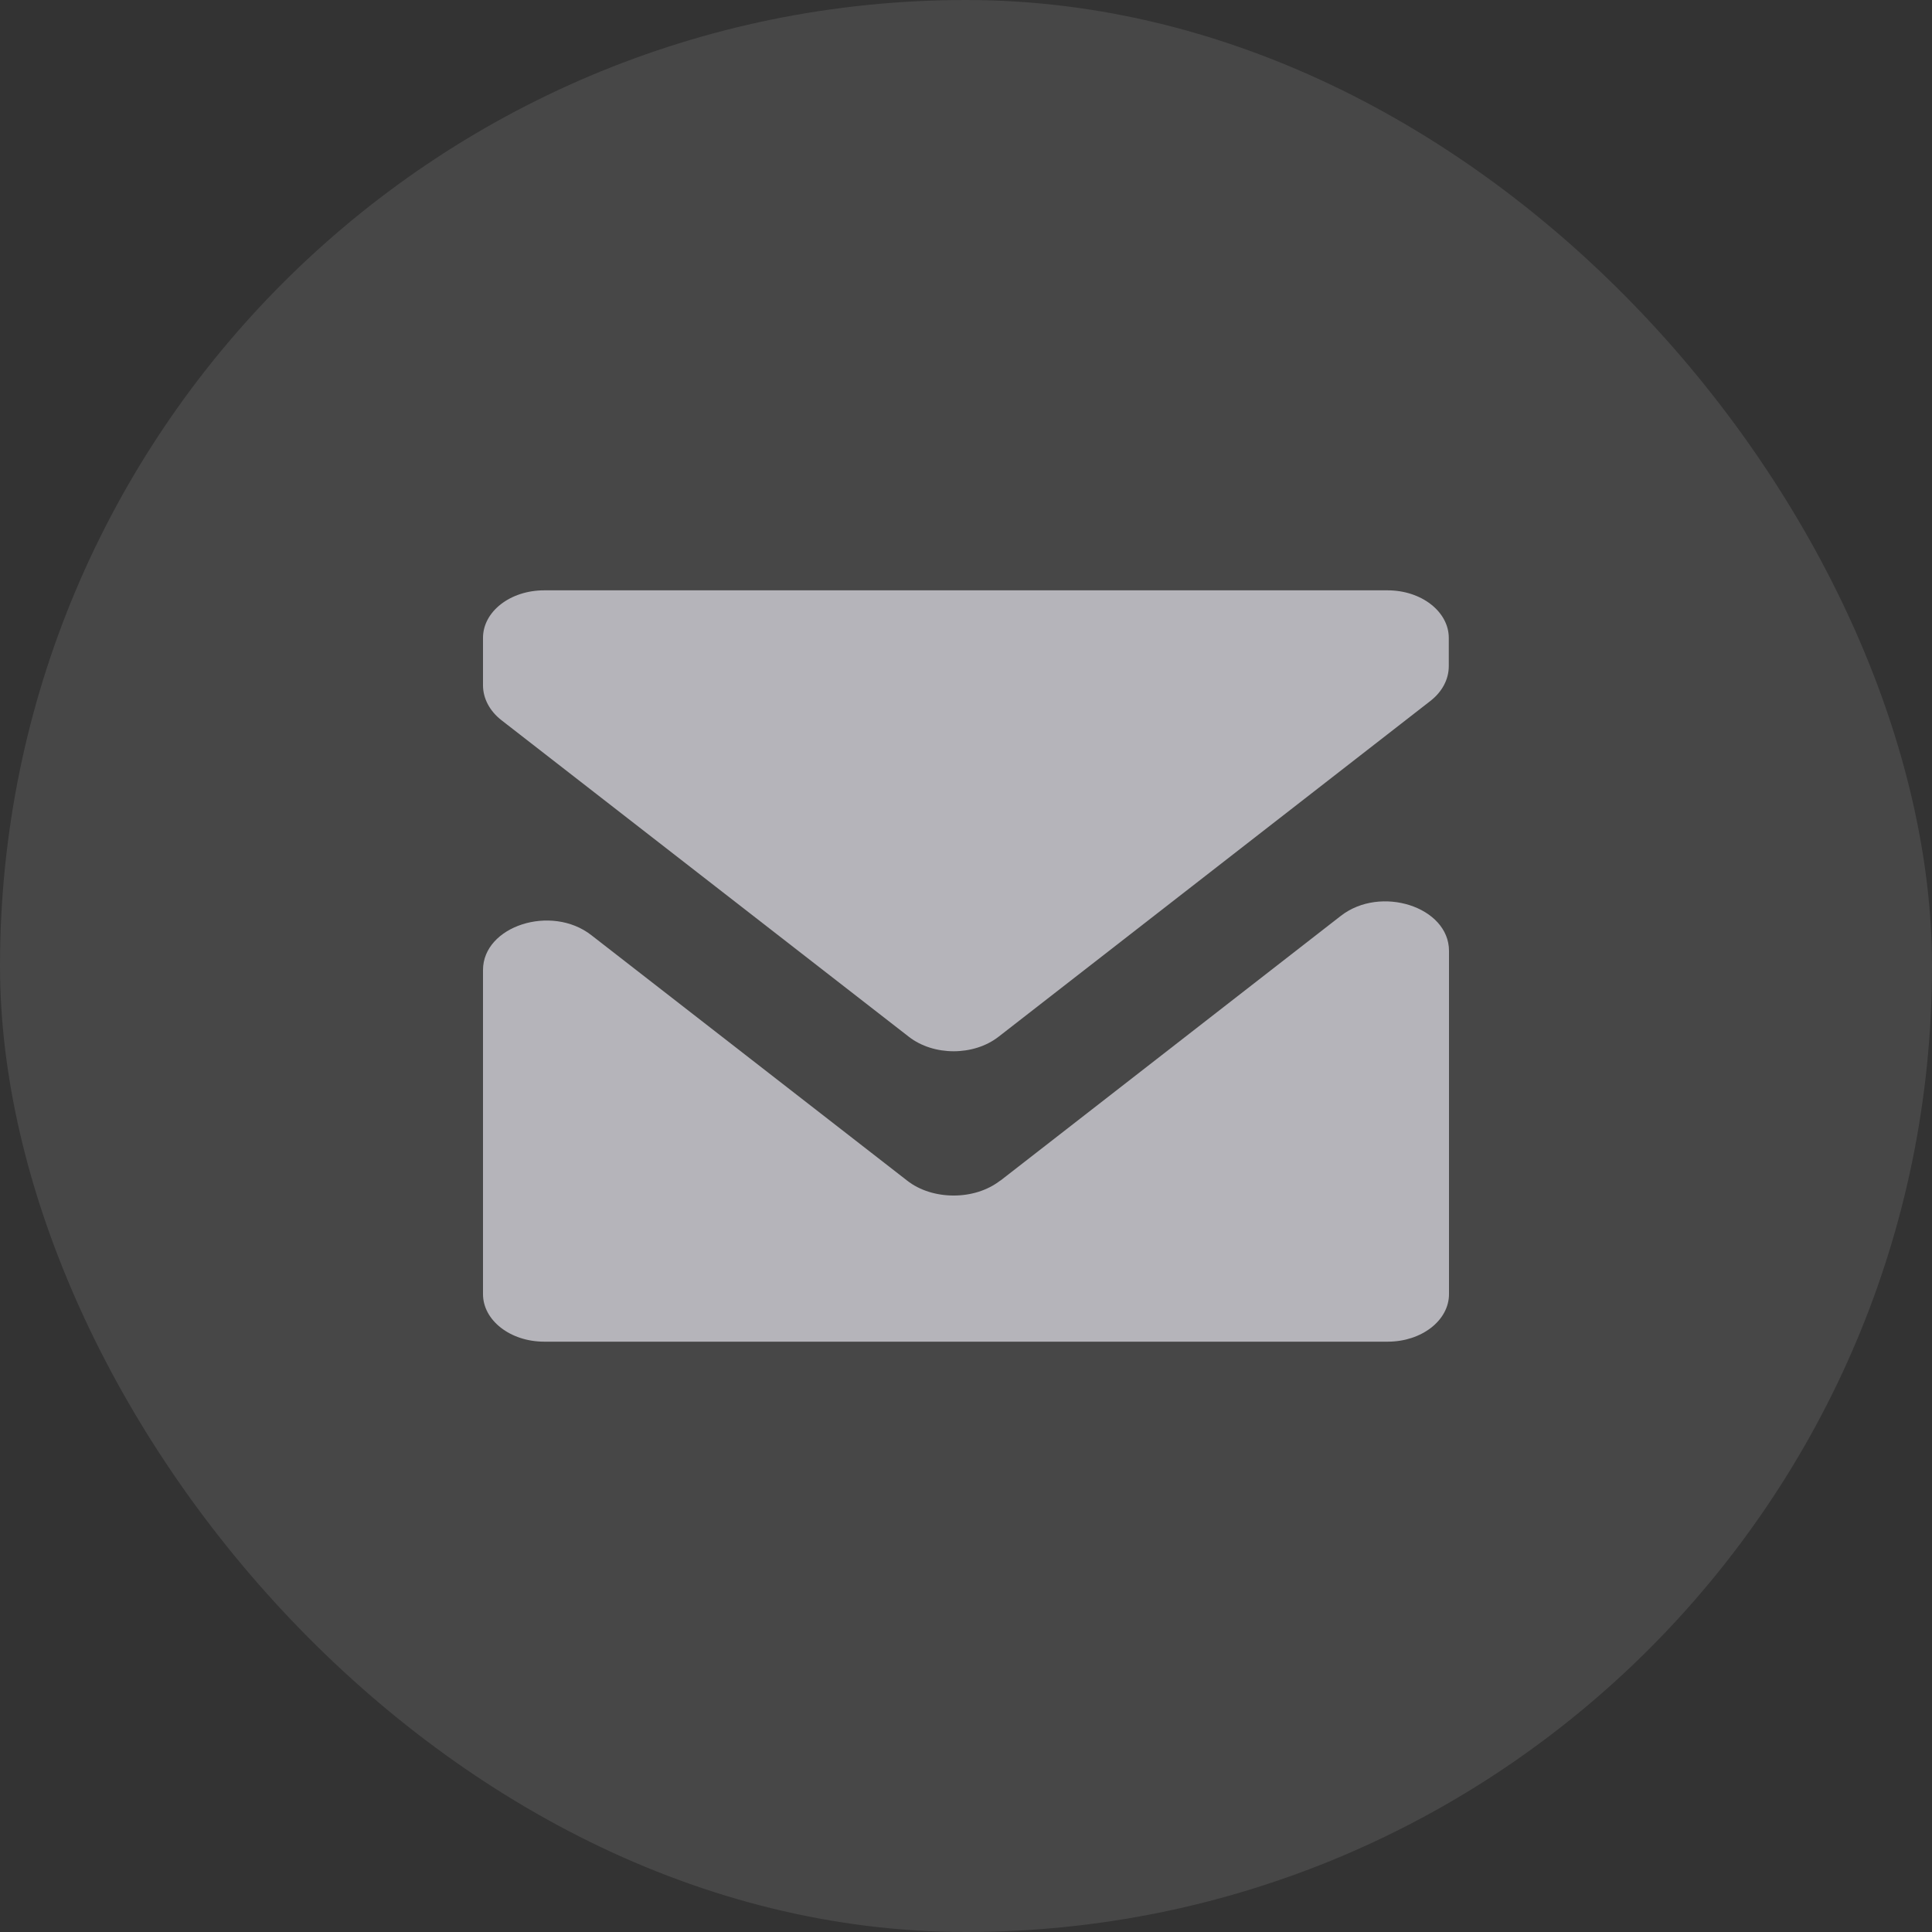 <svg width="36" height="36" viewBox="0 0 36 36" fill="none" xmlns="http://www.w3.org/2000/svg">
<rect x="0" y="0" width="36" height="36" fill="#333333" stroke="none"/>
<rect width="36" height="36" rx="18" fill="white" fill-opacity="0.1"/>
<path d="M18.607 19.318L26.651 13.063C26.873 12.891 26.996 12.658 26.996 12.412V11.886C26.996 11.399 26.488 11 25.856 11H10.14C9.508 11 9 11.395 9 11.886V12.77C9 13.012 9.123 13.248 9.344 13.42L16.934 19.318C17.397 19.679 18.143 19.679 18.607 19.318Z" fill="#B5B4BA"/>
<path d="M18.64 21.997C18.398 22.185 18.086 22.277 17.77 22.277C17.455 22.277 17.139 22.185 16.901 21.997L11.017 17.424C10.271 16.844 9 17.256 9 18.075V24.114C9 24.602 9.508 25 10.14 25H25.86C26.488 25 27 24.605 27 24.114V17.718C27 16.898 25.725 16.487 24.983 17.067L18.644 21.997H18.64Z" fill="#B5B4BA"/>
</svg>
